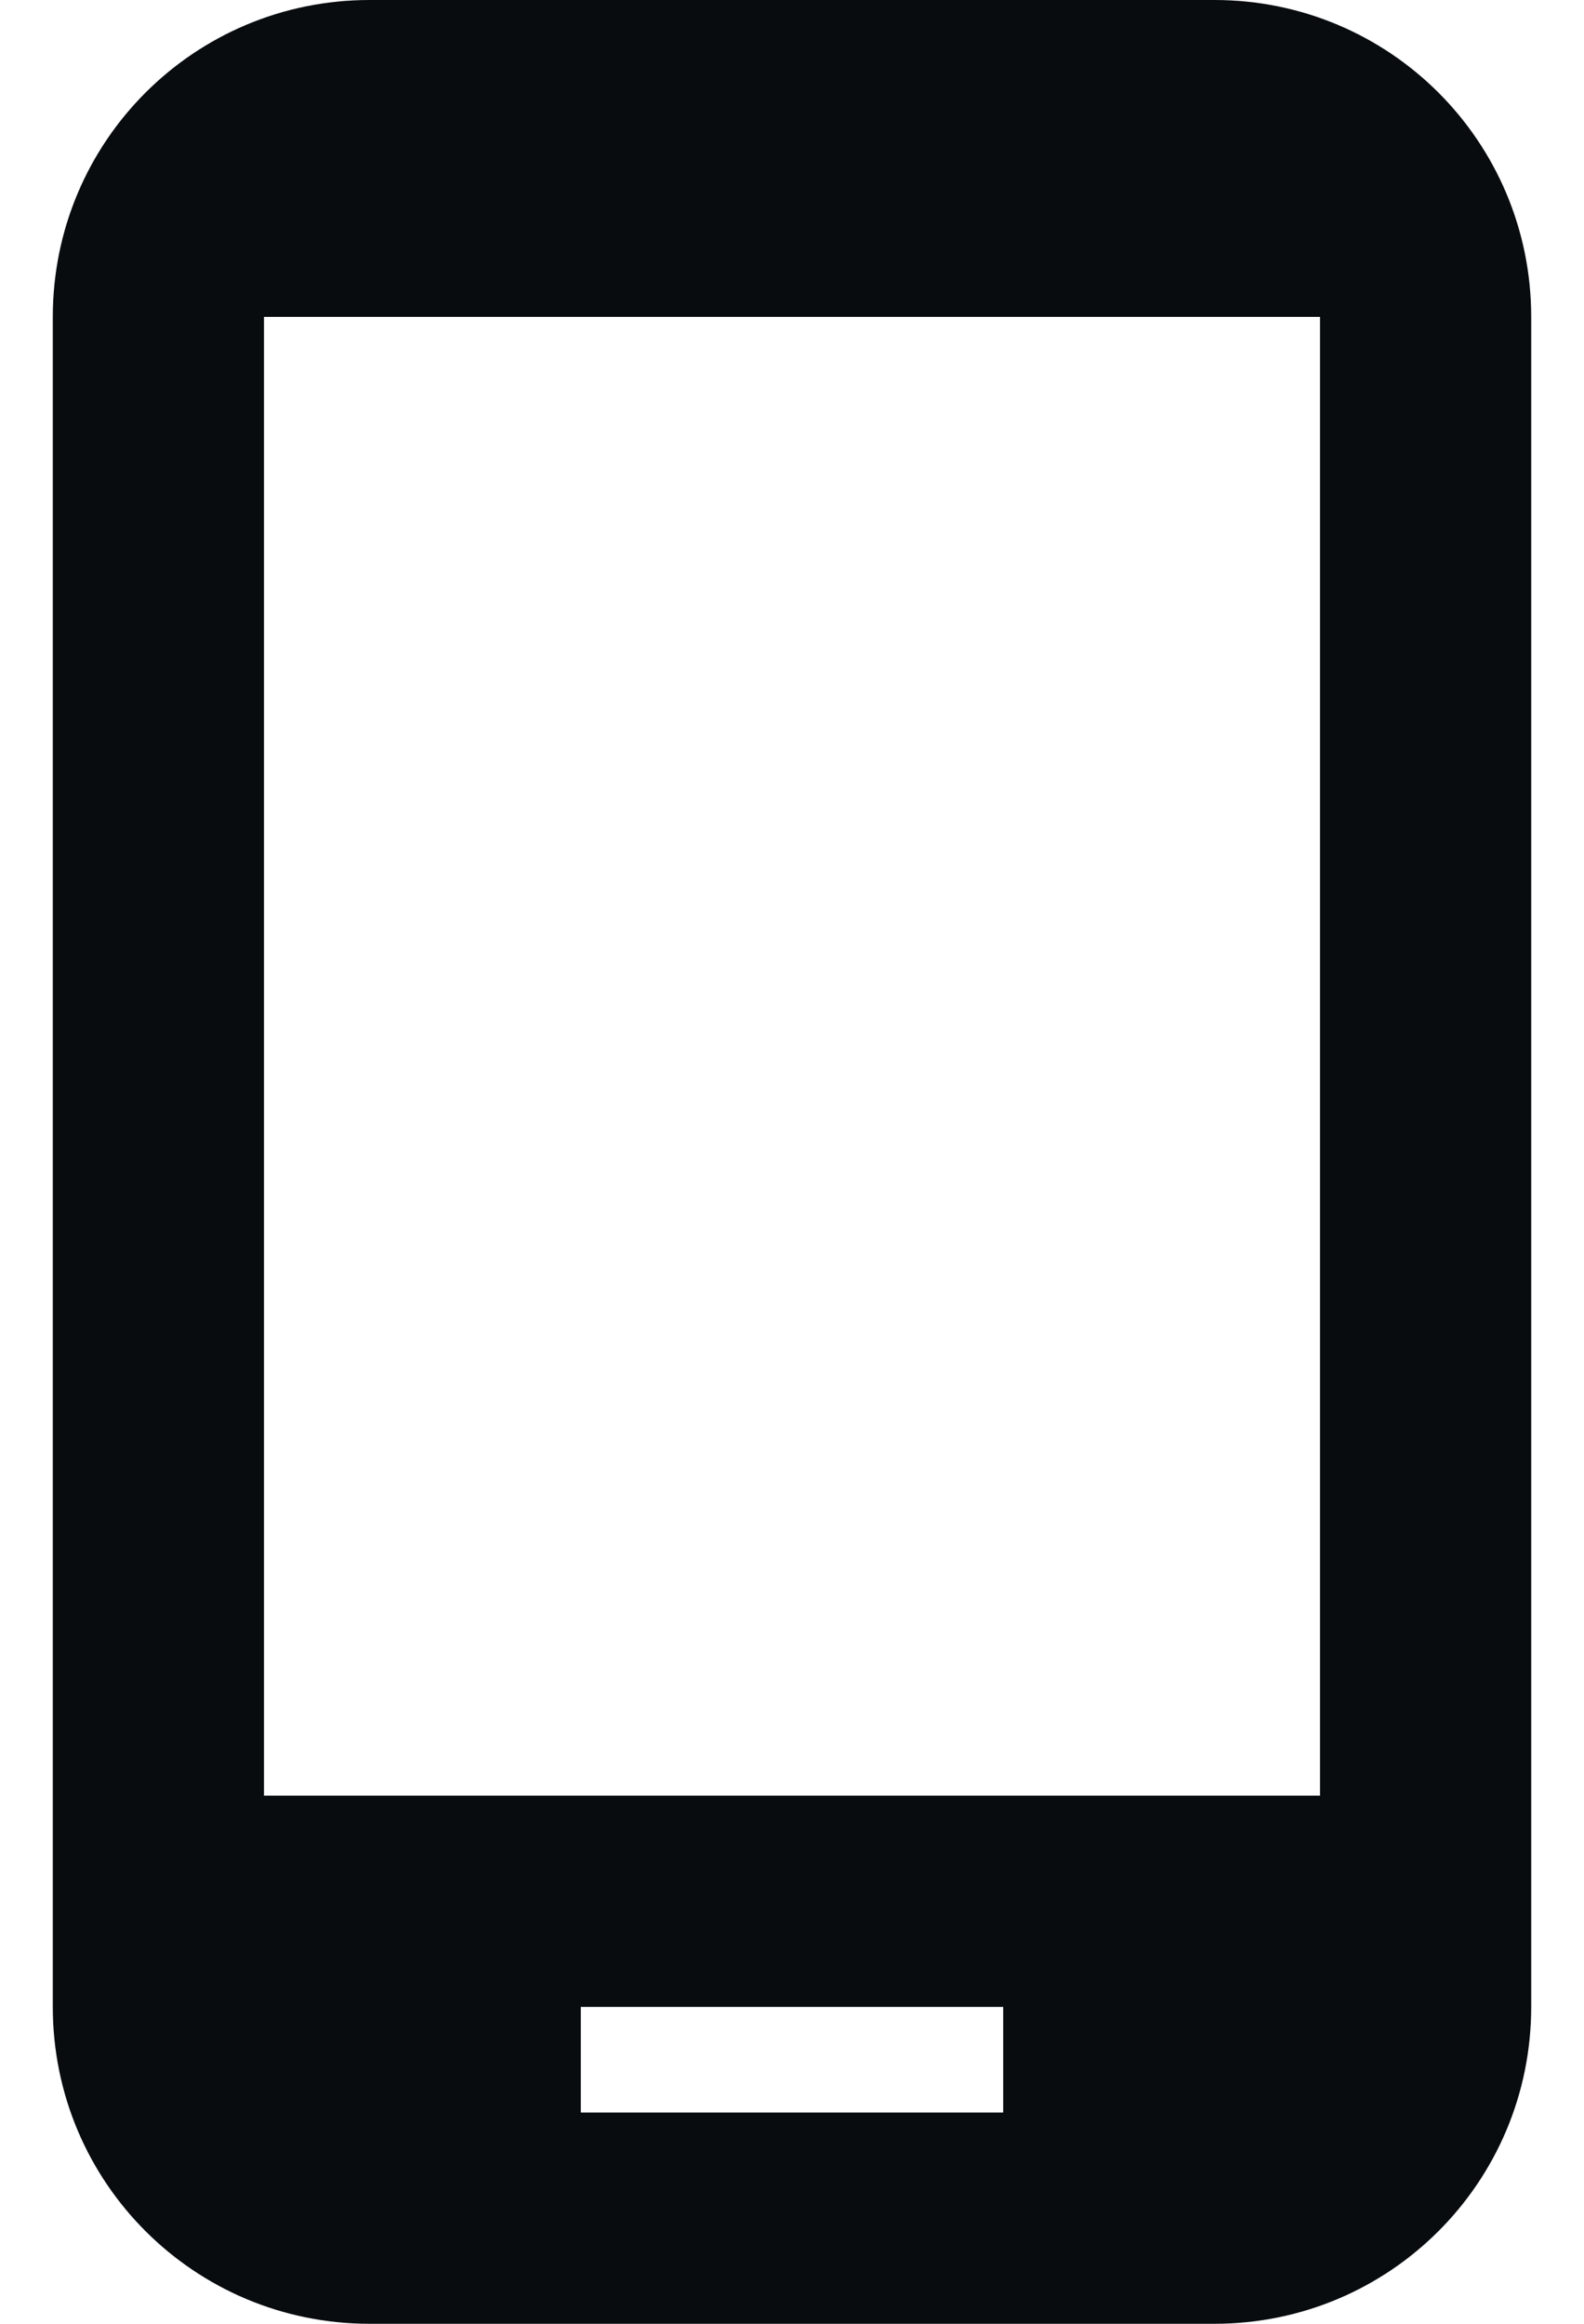 <svg width="15" height="22" viewBox="0 0 15 22" fill="none" xmlns="http://www.w3.org/2000/svg">
<path d="M11.5 0H3.5C1.84 0 0.5 1.34 0.5 3V19C0.5 20.66 1.84 22 3.5 22H11.5C13.16 22 14.5 20.66 14.5 19V3C14.5 1.34 13.16 0 11.5 0ZM12.5 17H2.5V3H12.5V17ZM9.5 20H5.5V19H9.5V20Z" fill="#080c0f"/>
</svg>
